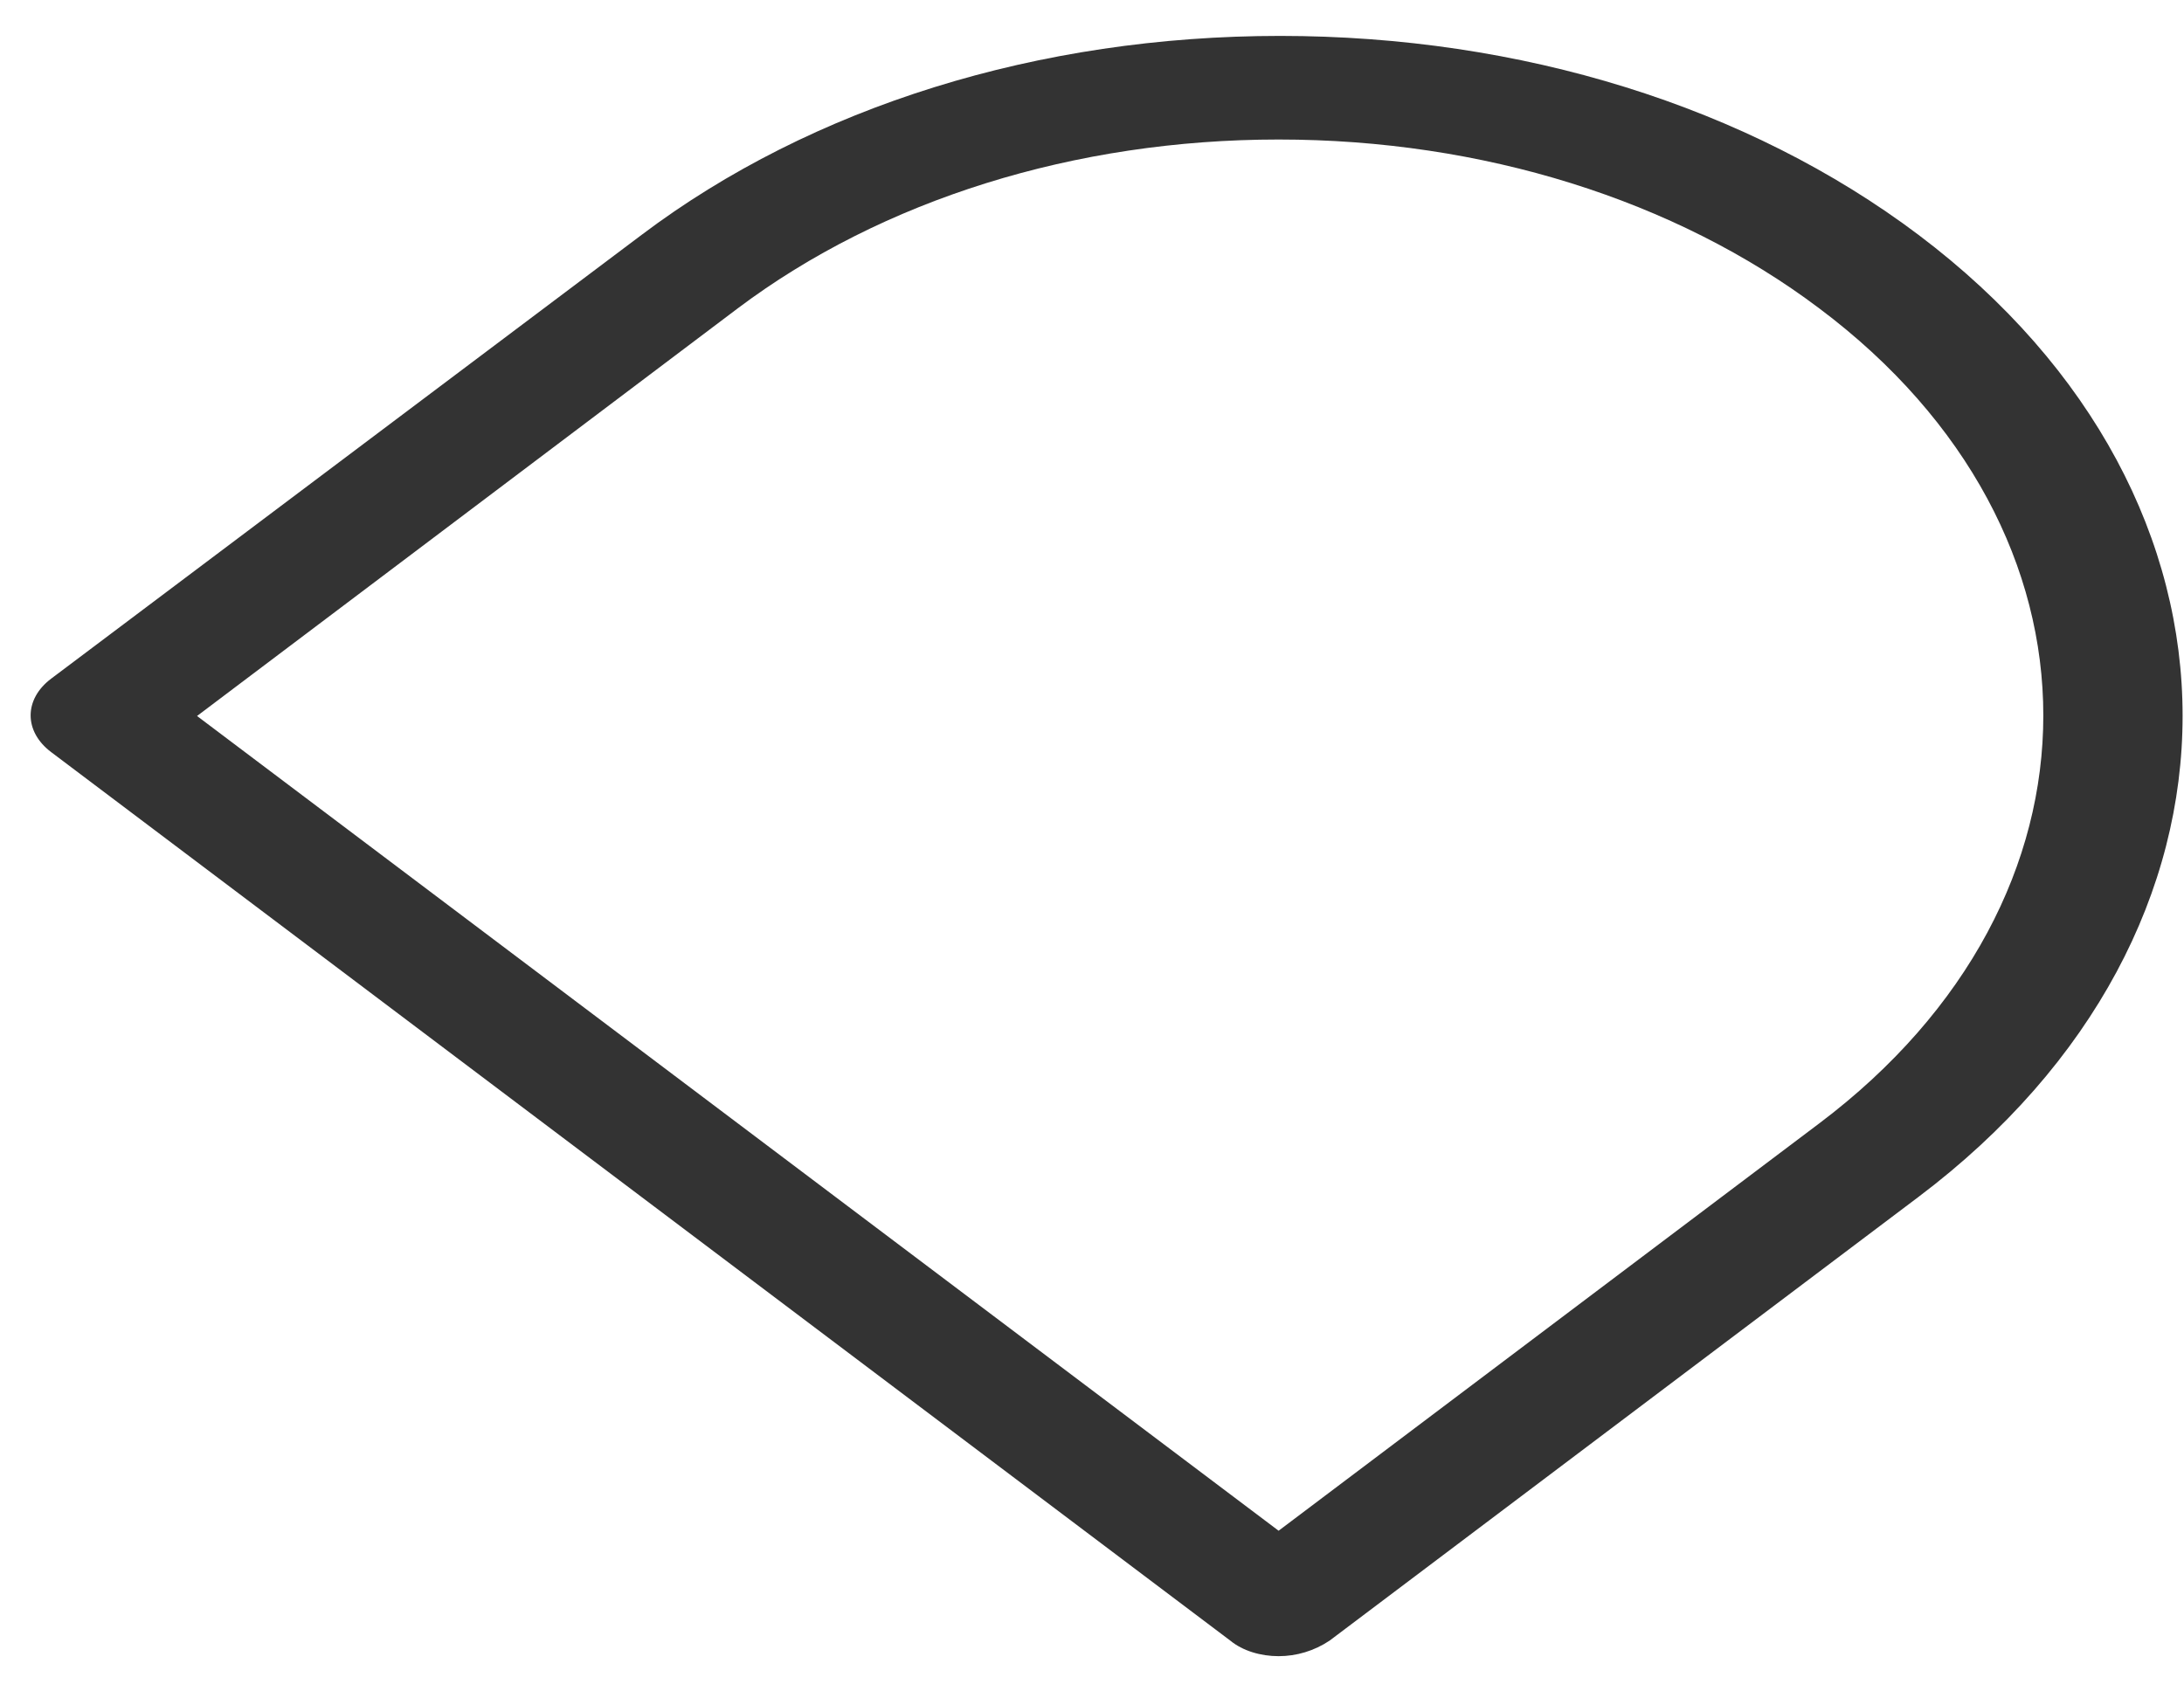 ﻿<?xml version="1.0" encoding="utf-8"?>
<svg version="1.1" xmlns:xlink="http://www.w3.org/1999/xlink" width="9px" height="7px" xmlns="http://www.w3.org/2000/svg">
  <g transform="matrix(1 0 0 1 -225 -183 )">
    <path d="M 5.479 6.762  C 5.416 6.804  5.343 6.826  5.269 6.826  C 5.195 6.826  5.121 6.804  5.07 6.762  L 0.211 3.1  C 0.098 3.015  0.098 2.882  0.211 2.797  L 2.644 0.968  C 3.347 0.438  4.282 0.148  5.275 0.148  C 6.267 0.148  7.202 0.438  7.906 0.968  C 9.357 2.062  9.357 3.839  7.906 4.933  L 5.479 6.762  Z M 3.04 1.271  L 0.812 2.951  L 5.269 6.309  L 7.497 4.63  C 8.728 3.703  8.728 2.194  7.497 1.271  C 6.902 0.823  6.108 0.575  5.269 0.575  C 4.43 0.575  3.636 0.823  3.04 1.271  Z " fill-rule="nonzero" fill="#333333" stroke="none" transform="matrix(1 0 0 1 225 183 )" />
  </g>
</svg>